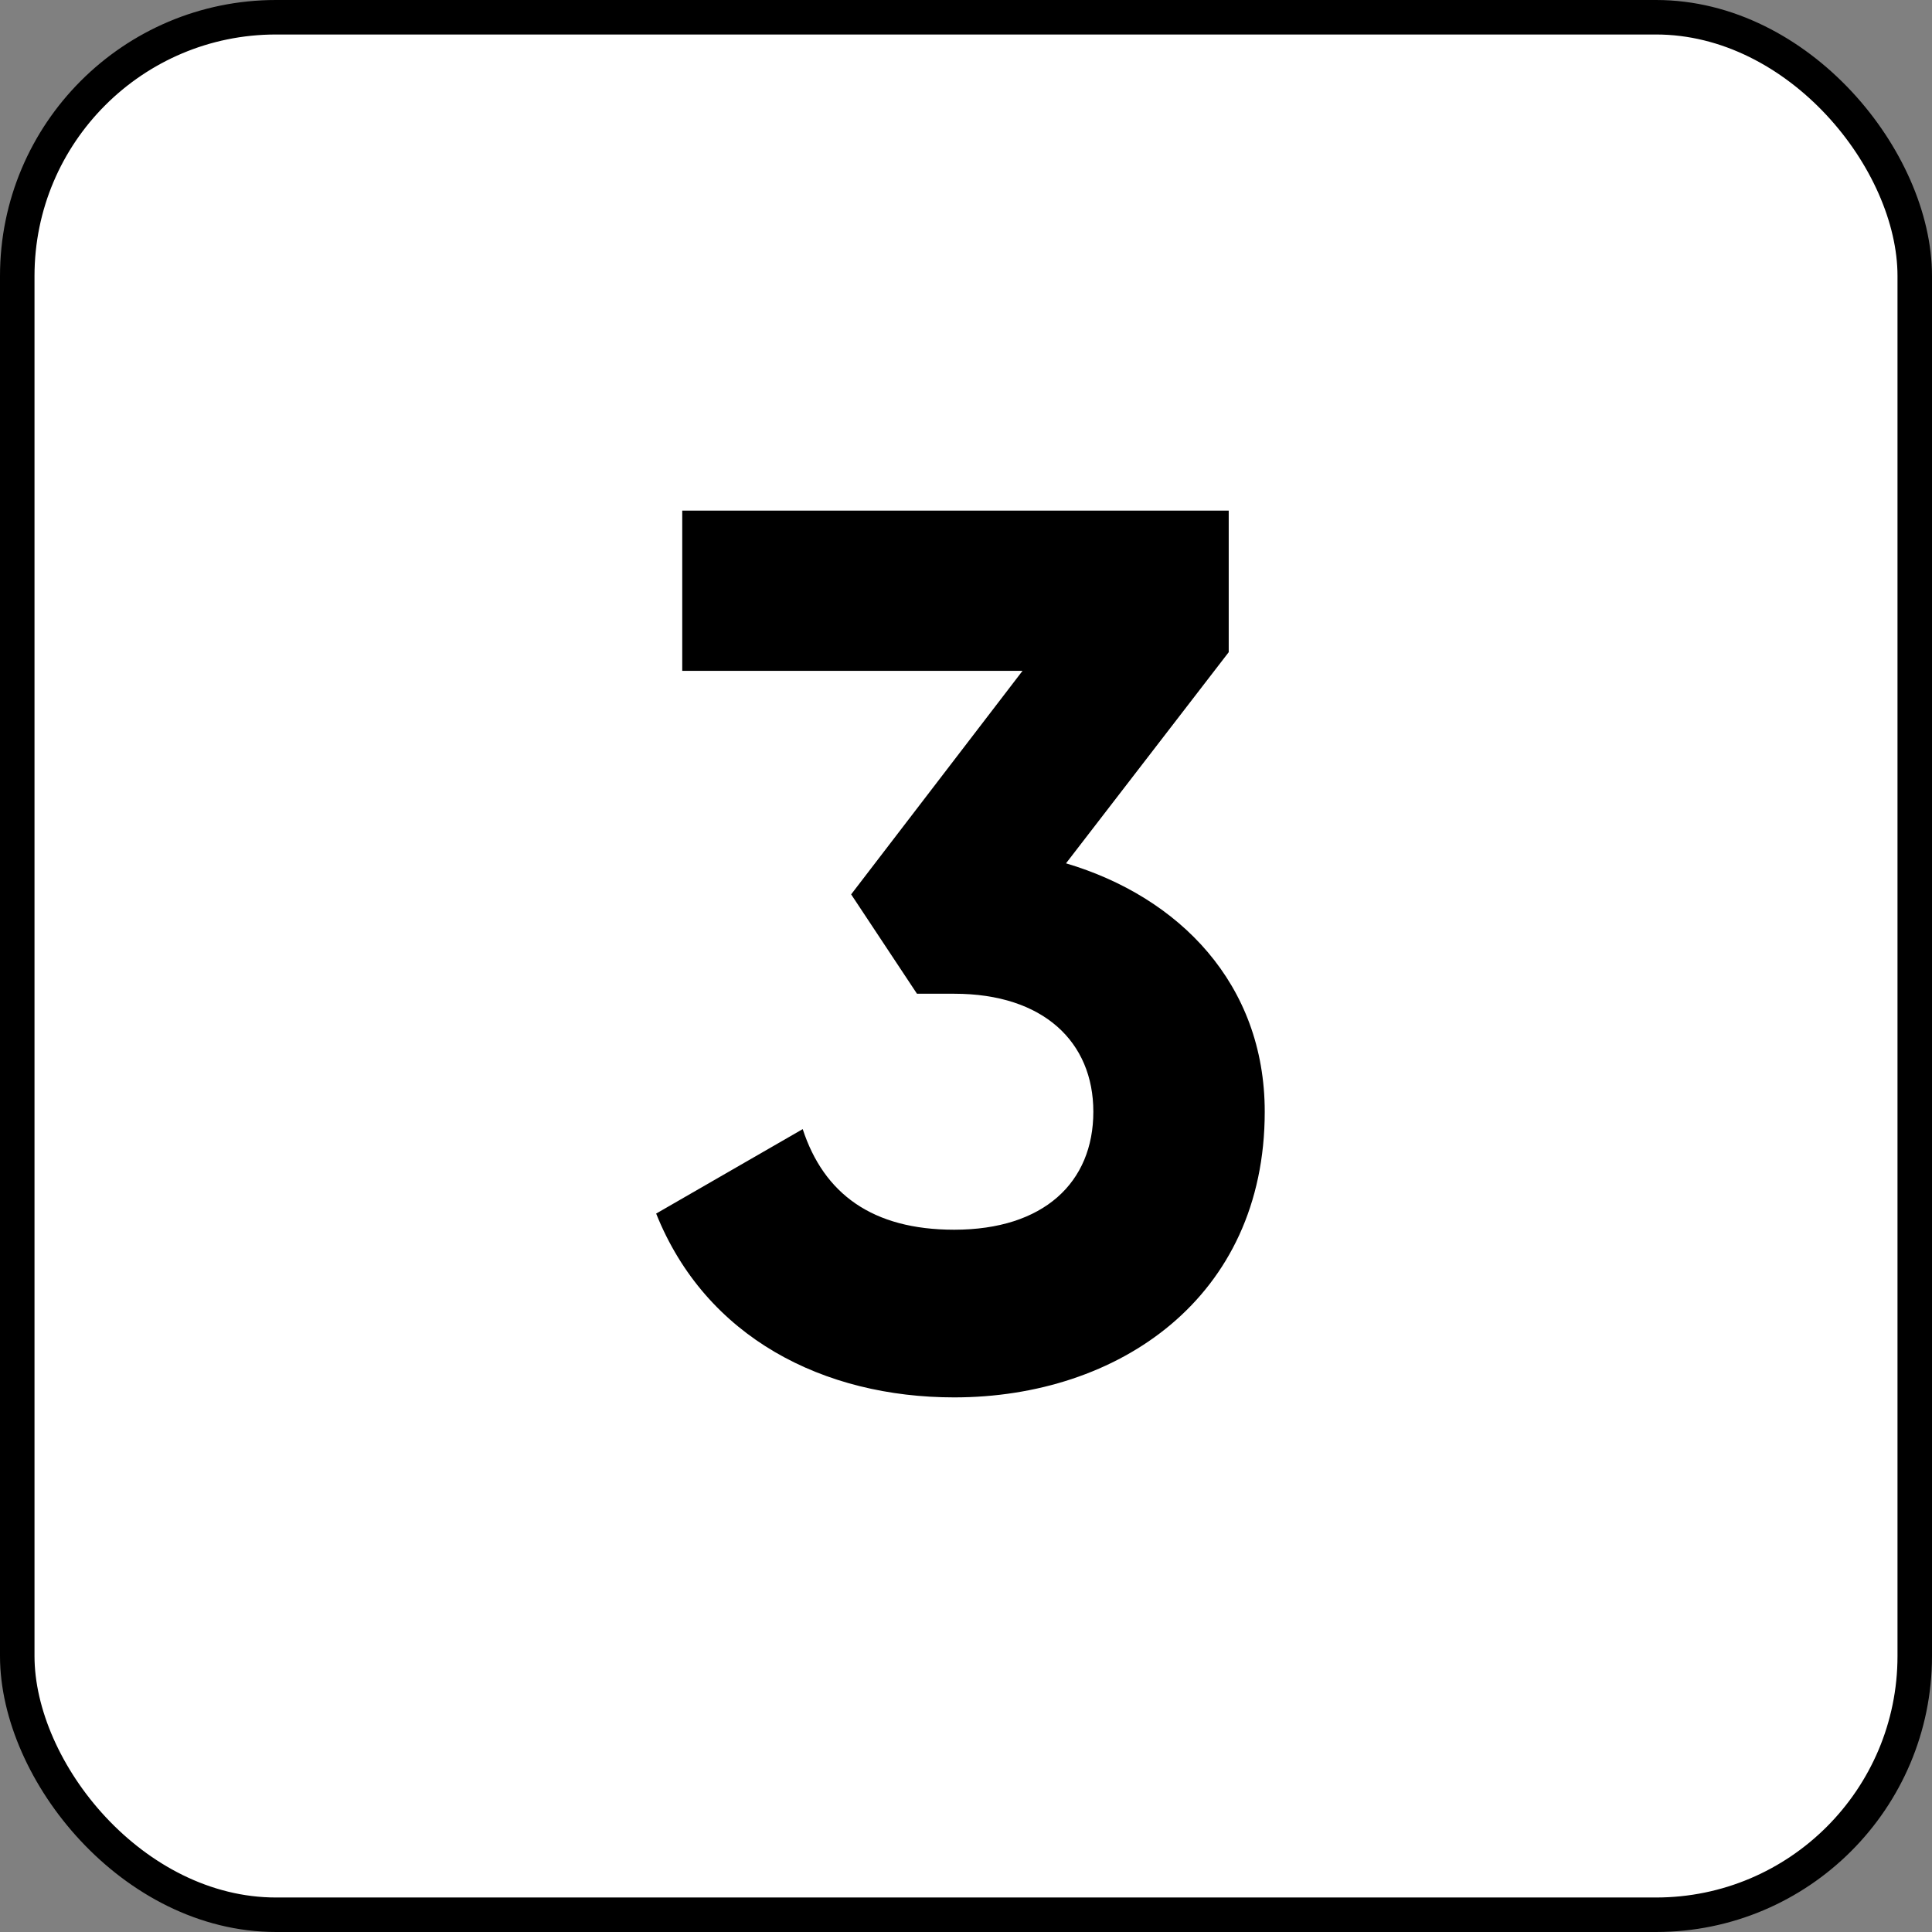 <svg width="56" height="56" viewBox="0 0 56 56" fill="none" xmlns="http://www.w3.org/2000/svg">
<rect x="0" y="0" width="56" height="56" fill="#808080" stroke="none"/>
<rect x="0.5" y="0.5" width="55" height="55" rx="7.5" fill="white" stroke="black"/>
<path d="M30.899 25.024L35.615 18.904V14.8H19.775V19.444H29.639L24.671 25.924L26.579 28.804H27.659C30.251 28.804 31.691 30.208 31.691 32.224C31.691 34.276 30.251 35.644 27.659 35.644C25.283 35.644 23.879 34.6 23.267 32.728L19.019 35.176C20.459 38.776 23.879 40.504 27.659 40.504C32.411 40.504 36.659 37.624 36.659 32.224C36.659 28.516 34.175 25.996 30.899 25.024Z" fill="black"/>
</svg>
